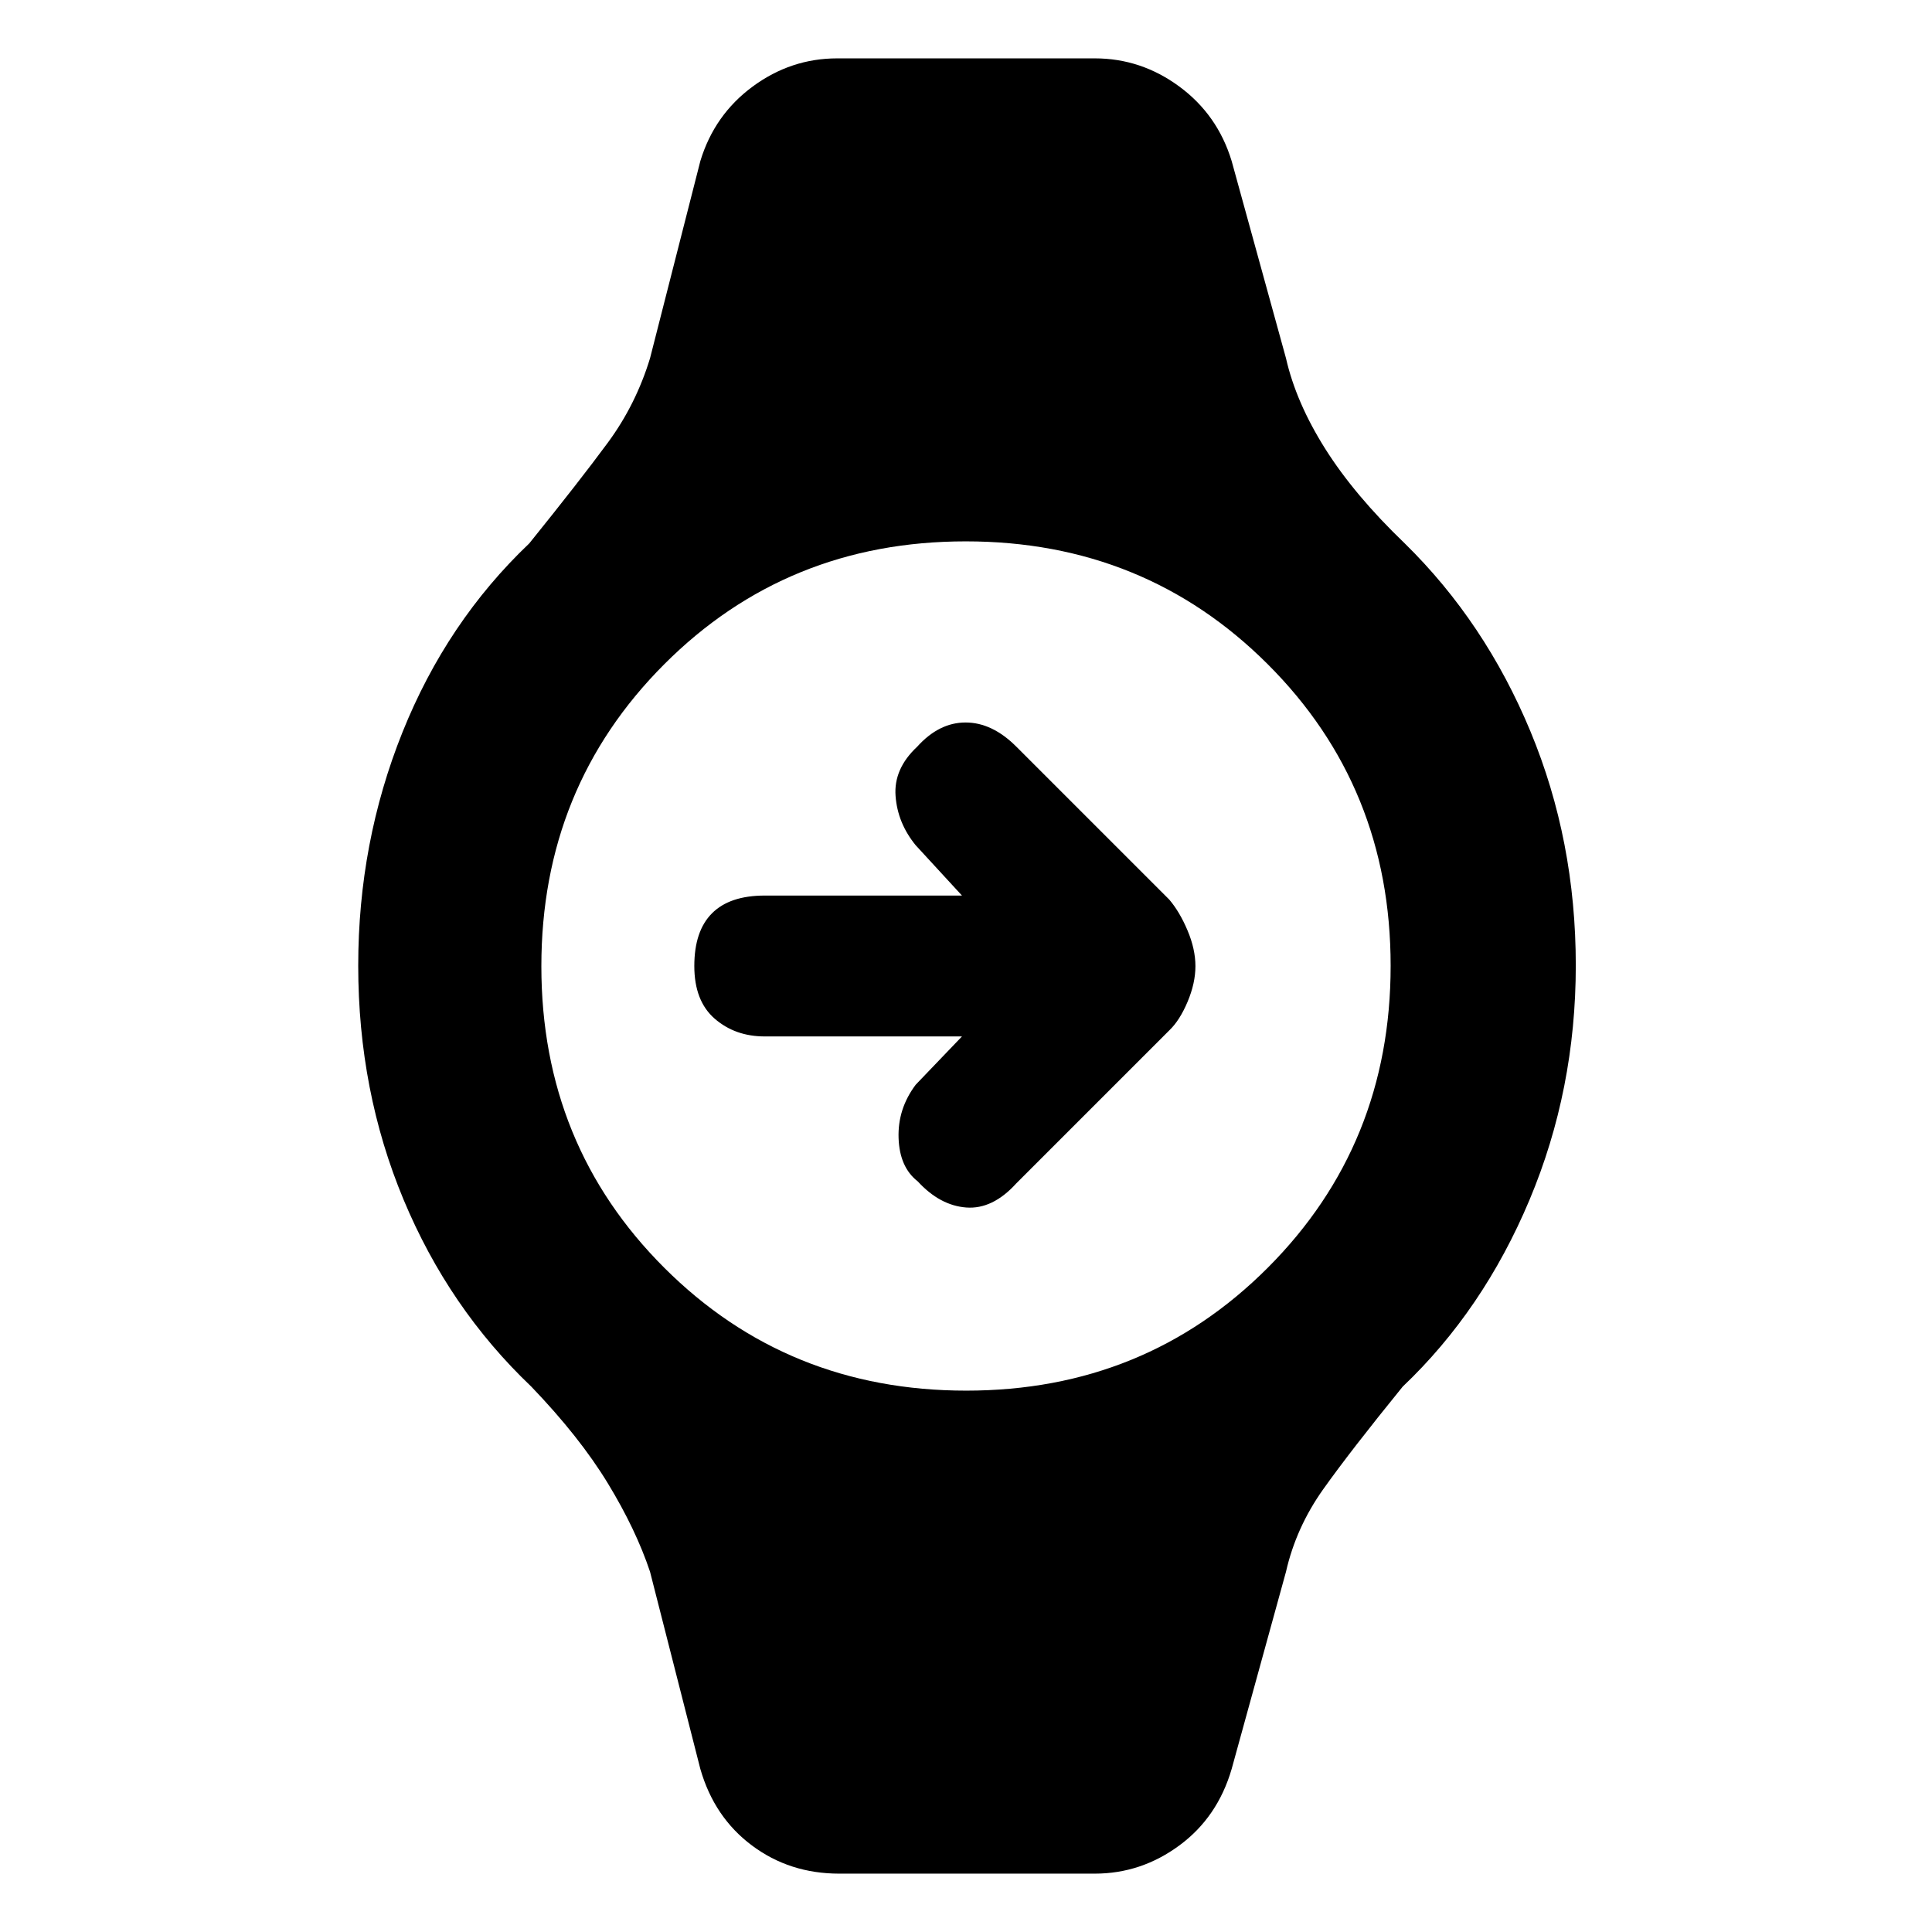 <svg xmlns="http://www.w3.org/2000/svg" height="48" viewBox="0 -960 960 960" width="48"><path d="M478-445h-98q-14.7 0-24.85-8.8Q345-462.6 345-480t8.8-26.2q8.8-8.8 26.2-8.8h98l-23-25q-9-11-10-24.5t10.74-24.46Q466.58-601 479.79-601T505-589l76 76q5.18 6.09 9.09 15.36t3.91 17.72q0 8.45-3.91 17.72T581-448l-76 76q-11.78 13-24.89 12Q467-361 456-373q-9-7-9.5-21.5T455-421l23-24ZM417-29q-24.66 0-43.38-14Q354.9-57 348-81l-25-98q-7-21-21-44t-38-48q-41-39-63.5-92.98Q178-417.95 178-480.16q0-61.23 22-116.03Q222-651 263-690q25-31 39-50t21-42l25-98q7-23 26-37t42-14h128q23 0 42 14t26 37l27 98q5 22 19.5 45t39.5 47q39.97 39.2 62.49 93.46Q783-542.28 783-480.32q0 61.76-23 116.54Q737-309 697-271q-26 32-39.5 51T639-179l-27 98q-7 24-26 38t-42 14H417Zm63.12-240Q569-269 630-330.12t61-150Q691-569 629.88-630t-150-61Q391-691 330-629.88t-61 150Q269-391 330.12-330t150 61Z"/></svg>